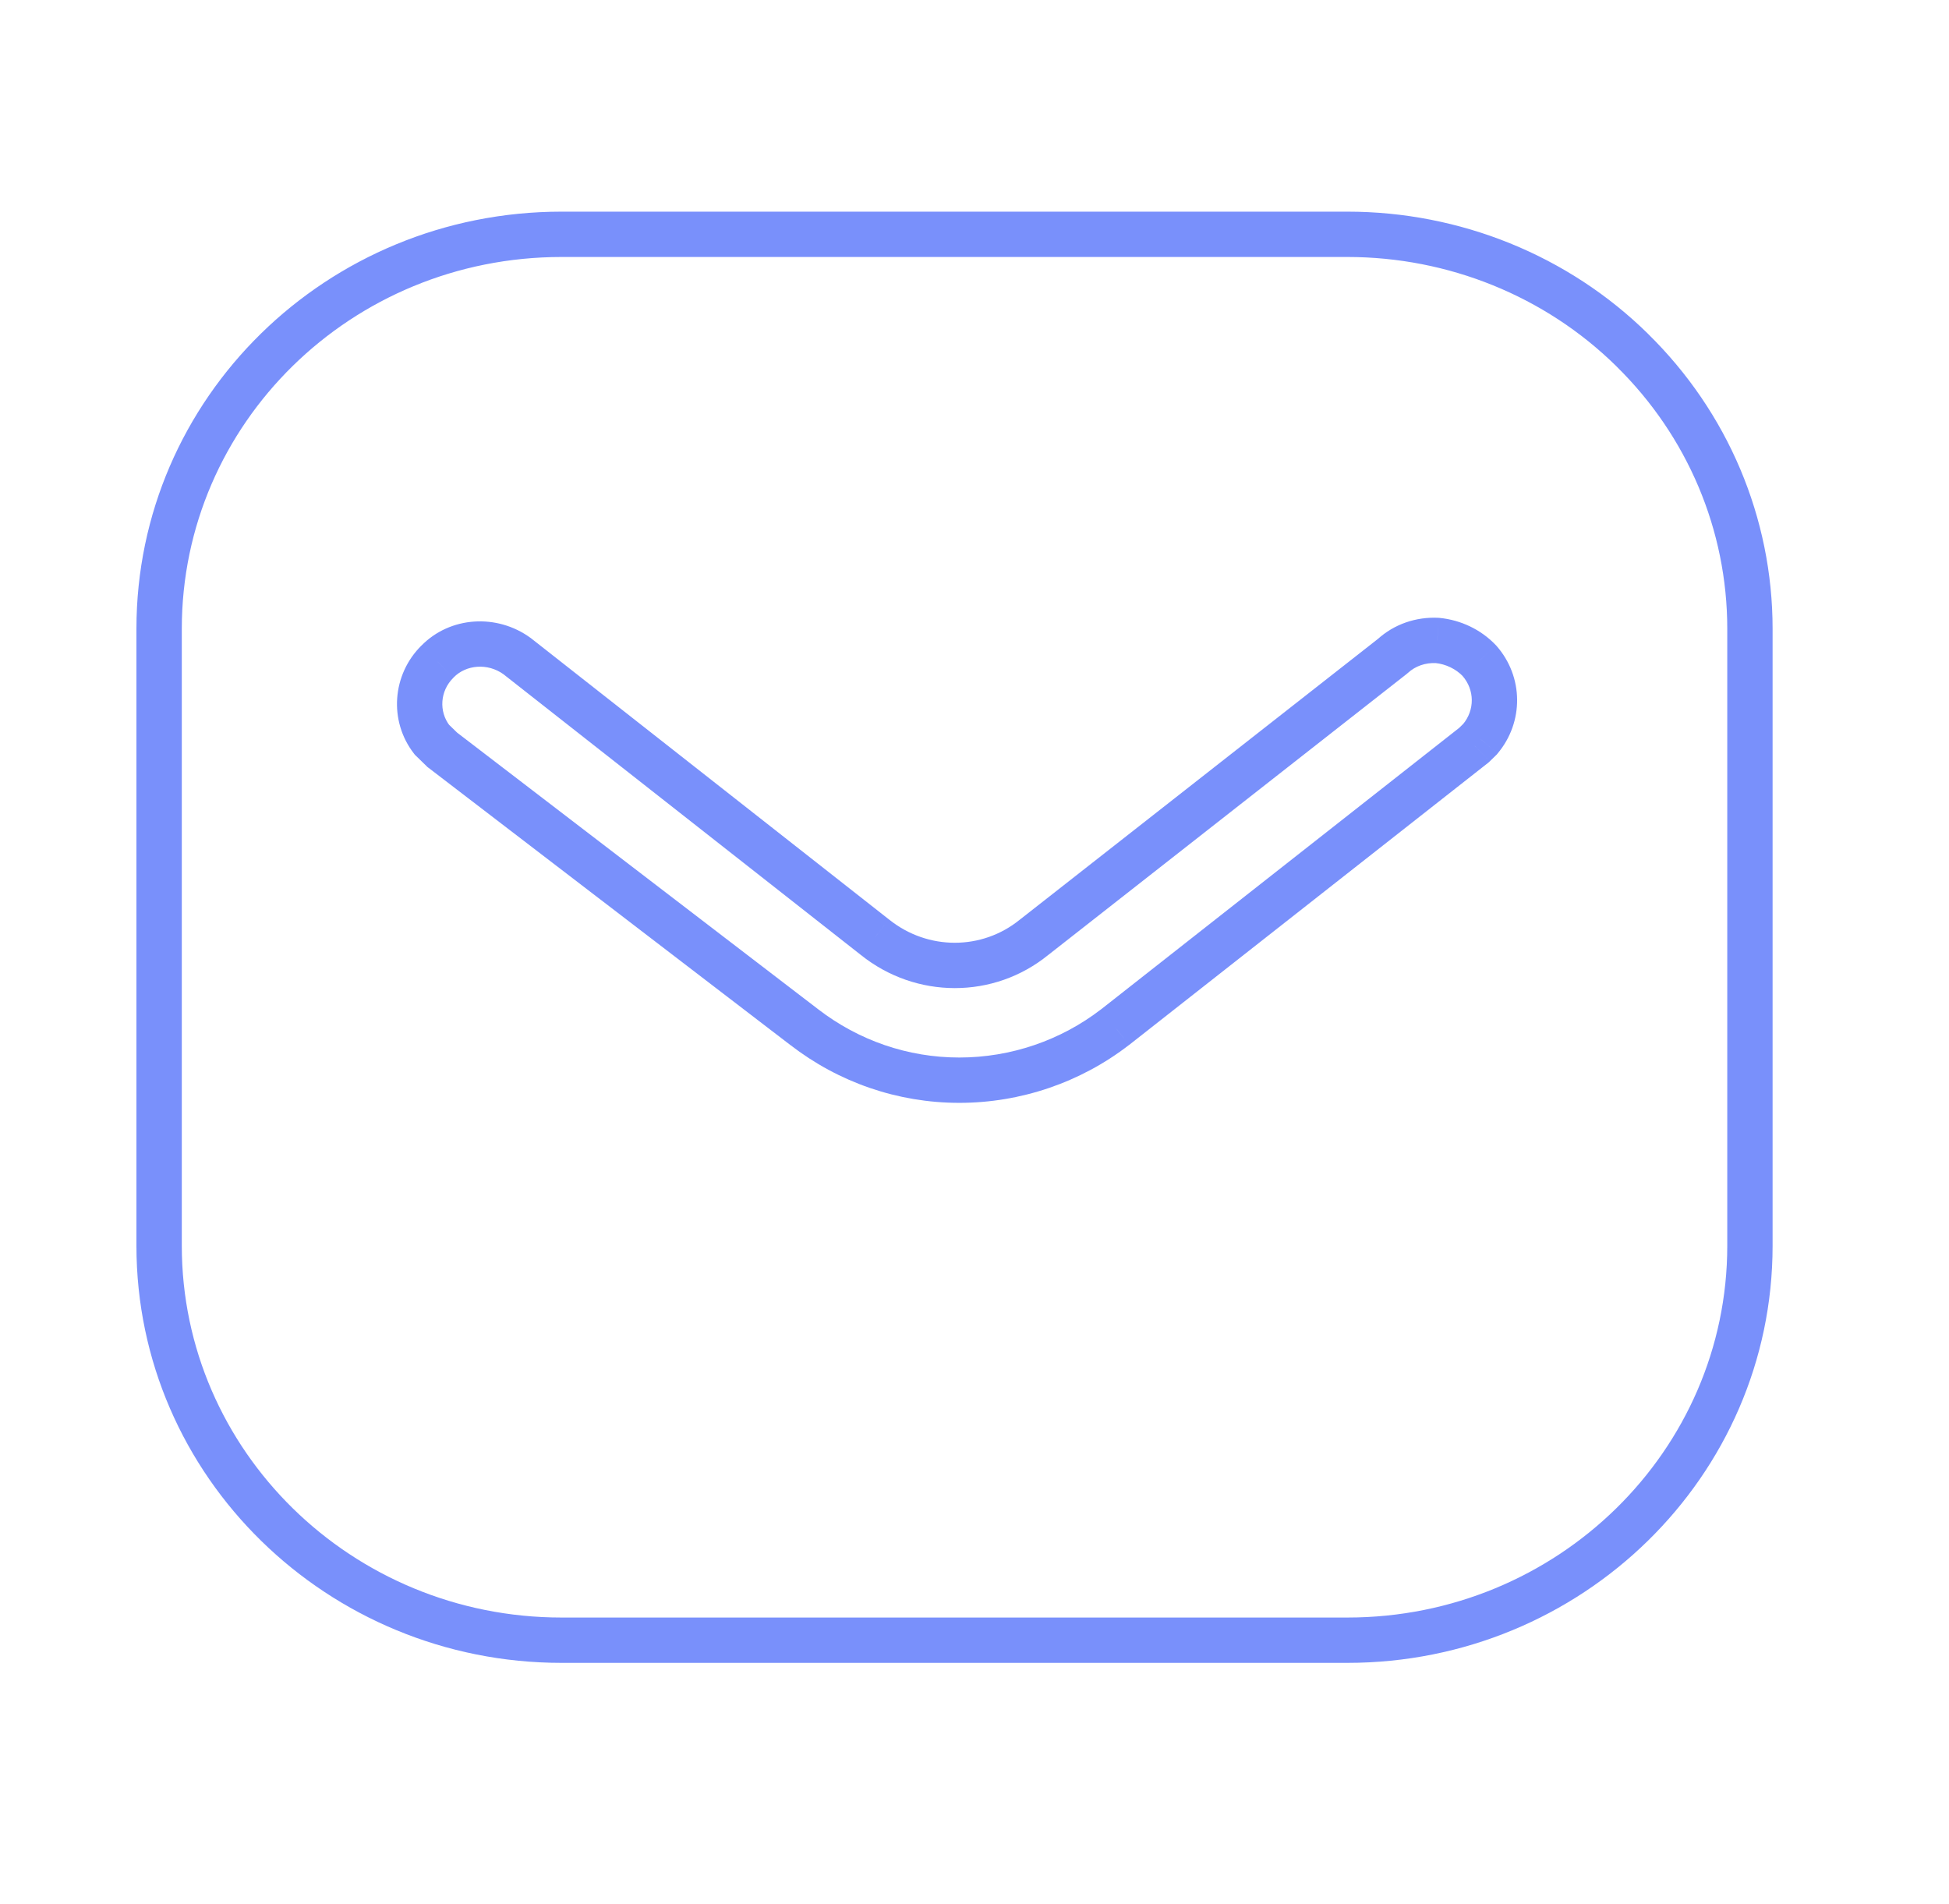 <svg width="43" height="42" viewBox="0 0 43 42" fill="none" xmlns="http://www.w3.org/2000/svg">
<path d="M36.009 7.721L35.659 8.077L35.659 8.078L36.009 7.721ZM32.659 16.3L33.01 16.657L33.027 16.64L33.042 16.621L32.659 16.3ZM32.519 16.438L32.828 16.831L32.849 16.814L32.869 16.794L32.519 16.438ZM32.64 14.577L33.016 14.247L33.009 14.239L33.002 14.232L32.64 14.577ZM31.712 14.129L31.761 13.631L31.749 13.63L31.737 13.629L31.712 14.129ZM30.727 14.473L31.036 14.867L31.05 14.855L31.064 14.843L30.727 14.473ZM22.814 20.676L22.506 20.283L22.499 20.288L22.814 20.676ZM19.305 20.676L19.617 20.286L19.613 20.283L19.305 20.676ZM11.408 14.473L11.716 14.08L11.709 14.074L11.701 14.069L11.408 14.473ZM9.653 14.594L10.003 14.951L10.01 14.943L9.653 14.594ZM9.528 16.317L9.133 16.624L9.154 16.651L9.179 16.675L9.528 16.317ZM9.758 16.541L9.409 16.899L9.43 16.92L9.454 16.938L9.758 16.541ZM17.743 22.658L18.048 22.262L18.047 22.261L17.743 22.658ZM24.602 22.658L24.908 23.053L24.912 23.051L24.602 22.658ZM36.36 7.364C34.599 5.632 32.209 4.669 29.727 4.669V5.669C31.951 5.669 34.089 6.532 35.659 8.077L36.36 7.364ZM39.108 13.87C39.108 11.425 38.121 9.092 36.359 7.364L35.659 8.078C37.232 9.62 38.108 11.697 38.108 13.87H39.108ZM39.108 27.482V13.87H38.108V27.482H39.108ZM29.727 36.683C34.891 36.683 39.108 32.575 39.108 27.482H38.108C38.108 32.003 34.359 35.683 29.727 35.683V36.683ZM12.39 36.683H29.727V35.683H12.39V36.683ZM3.01 27.482C3.01 32.575 7.226 36.683 12.39 36.683V35.683C7.759 35.683 4.011 32.003 4.011 27.482H3.01ZM3.01 13.87V27.482H4.011V13.87H3.01ZM12.39 4.669C7.208 4.669 3.01 8.778 3.01 13.87H4.011C4.011 9.348 7.742 5.669 12.39 5.669V4.669ZM29.727 4.669H12.39V5.669H29.727V4.669ZM32.309 15.943L32.169 16.081L32.869 16.794L33.01 16.657L32.309 15.943ZM32.264 14.907C32.538 15.219 32.539 15.665 32.276 15.978L33.042 16.621C33.619 15.934 33.619 14.934 33.016 14.247L32.264 14.907ZM31.663 14.626C31.898 14.649 32.12 14.756 32.278 14.921L33.002 14.232C32.672 13.884 32.224 13.677 31.761 13.631L31.663 14.626ZM31.064 14.843C31.226 14.695 31.445 14.616 31.686 14.628L31.737 13.629C31.241 13.604 30.758 13.769 30.39 14.104L31.064 14.843ZM23.123 21.07L31.036 14.867L30.419 14.08L22.506 20.283L23.123 21.07ZM18.992 21.066C20.207 22.04 21.927 22.044 23.13 21.064L22.499 20.288C21.666 20.966 20.47 20.969 19.617 20.286L18.992 21.066ZM11.099 14.867L18.996 21.069L19.613 20.283L11.716 14.08L11.099 14.867ZM10.01 14.943C10.282 14.665 10.757 14.619 11.114 14.878L11.701 14.069C10.966 13.535 9.933 13.592 9.295 14.245L10.01 14.943ZM9.923 16.01C9.679 15.697 9.707 15.241 10.003 14.951L9.302 14.237C8.651 14.877 8.573 15.903 9.133 16.624L9.923 16.01ZM10.107 16.183L9.877 15.959L9.179 16.675L9.409 16.899L10.107 16.183ZM18.047 22.261L10.062 16.144L9.454 16.938L17.439 23.055L18.047 22.261ZM21.165 23.329C20.029 23.329 18.945 22.953 18.048 22.262L17.437 23.053C18.506 23.878 19.805 24.329 21.165 24.329V23.329ZM24.297 22.262C23.404 22.952 22.299 23.329 21.165 23.329V24.329C22.519 24.329 23.84 23.879 24.908 23.053L24.297 22.262ZM32.21 16.044L24.294 22.265L24.912 23.051L32.828 16.831L32.21 16.044Z" fill="#7990FB"/>
</svg>
